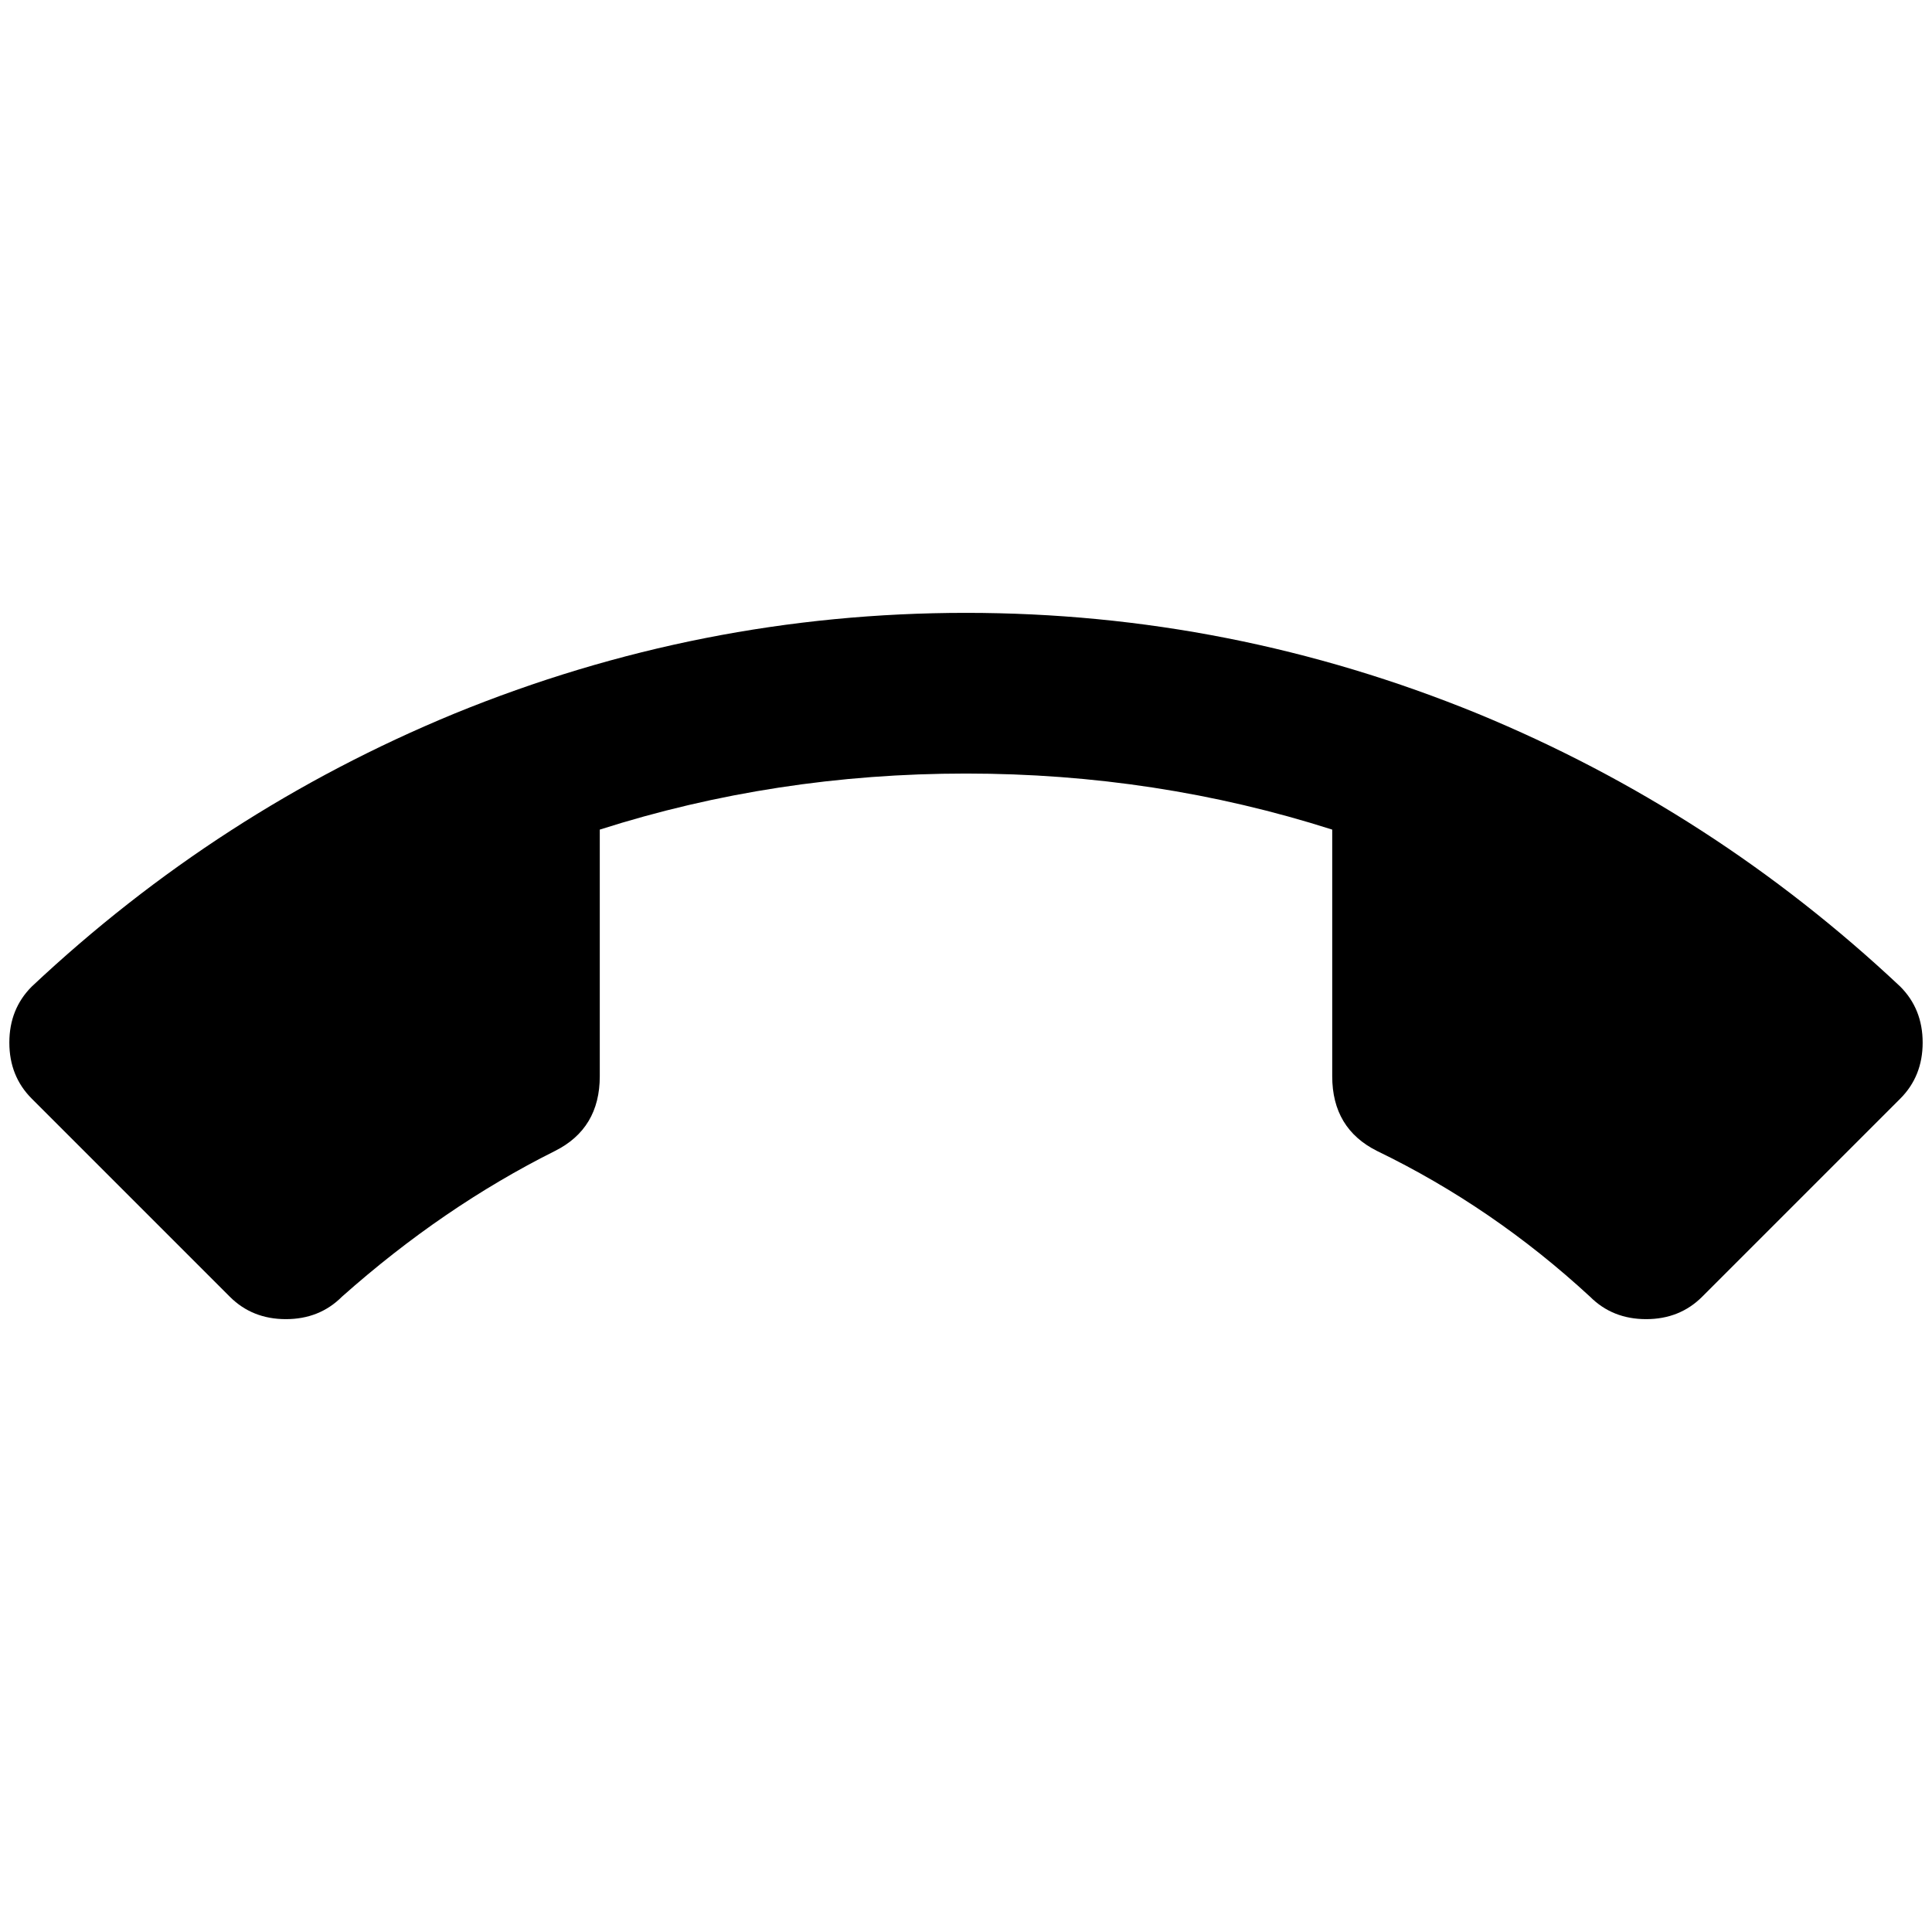 <?xml version="1.0" standalone="no"?>
<!DOCTYPE svg PUBLIC "-//W3C//DTD SVG 1.1//EN" "http://www.w3.org/Graphics/SVG/1.1/DTD/svg11.dtd" >
<svg xmlns="http://www.w3.org/2000/svg" xmlns:xlink="http://www.w3.org/1999/xlink" version="1.1" width="2048" height="2048" viewBox="-10 0 2068 2048">
   <path fill="currentColor"
d="M1024 818q-204 0 -392 60v264q0 56 -48 80q-120 60 -228 156q-24 24 -60 24t-60 -24l-212 -212q-24 -24 -24 -60t24 -60q200 -188 452 -292q264 -108 548 -108t548 108q252 104 452 292q24 24 24 60t-24 60l-212 212q-24 24 -60 24t-60 -24q-104 -96 -228 -156
q-48 -24 -48 -80v-264q-188 -60 -392 -60z" />
</svg>
